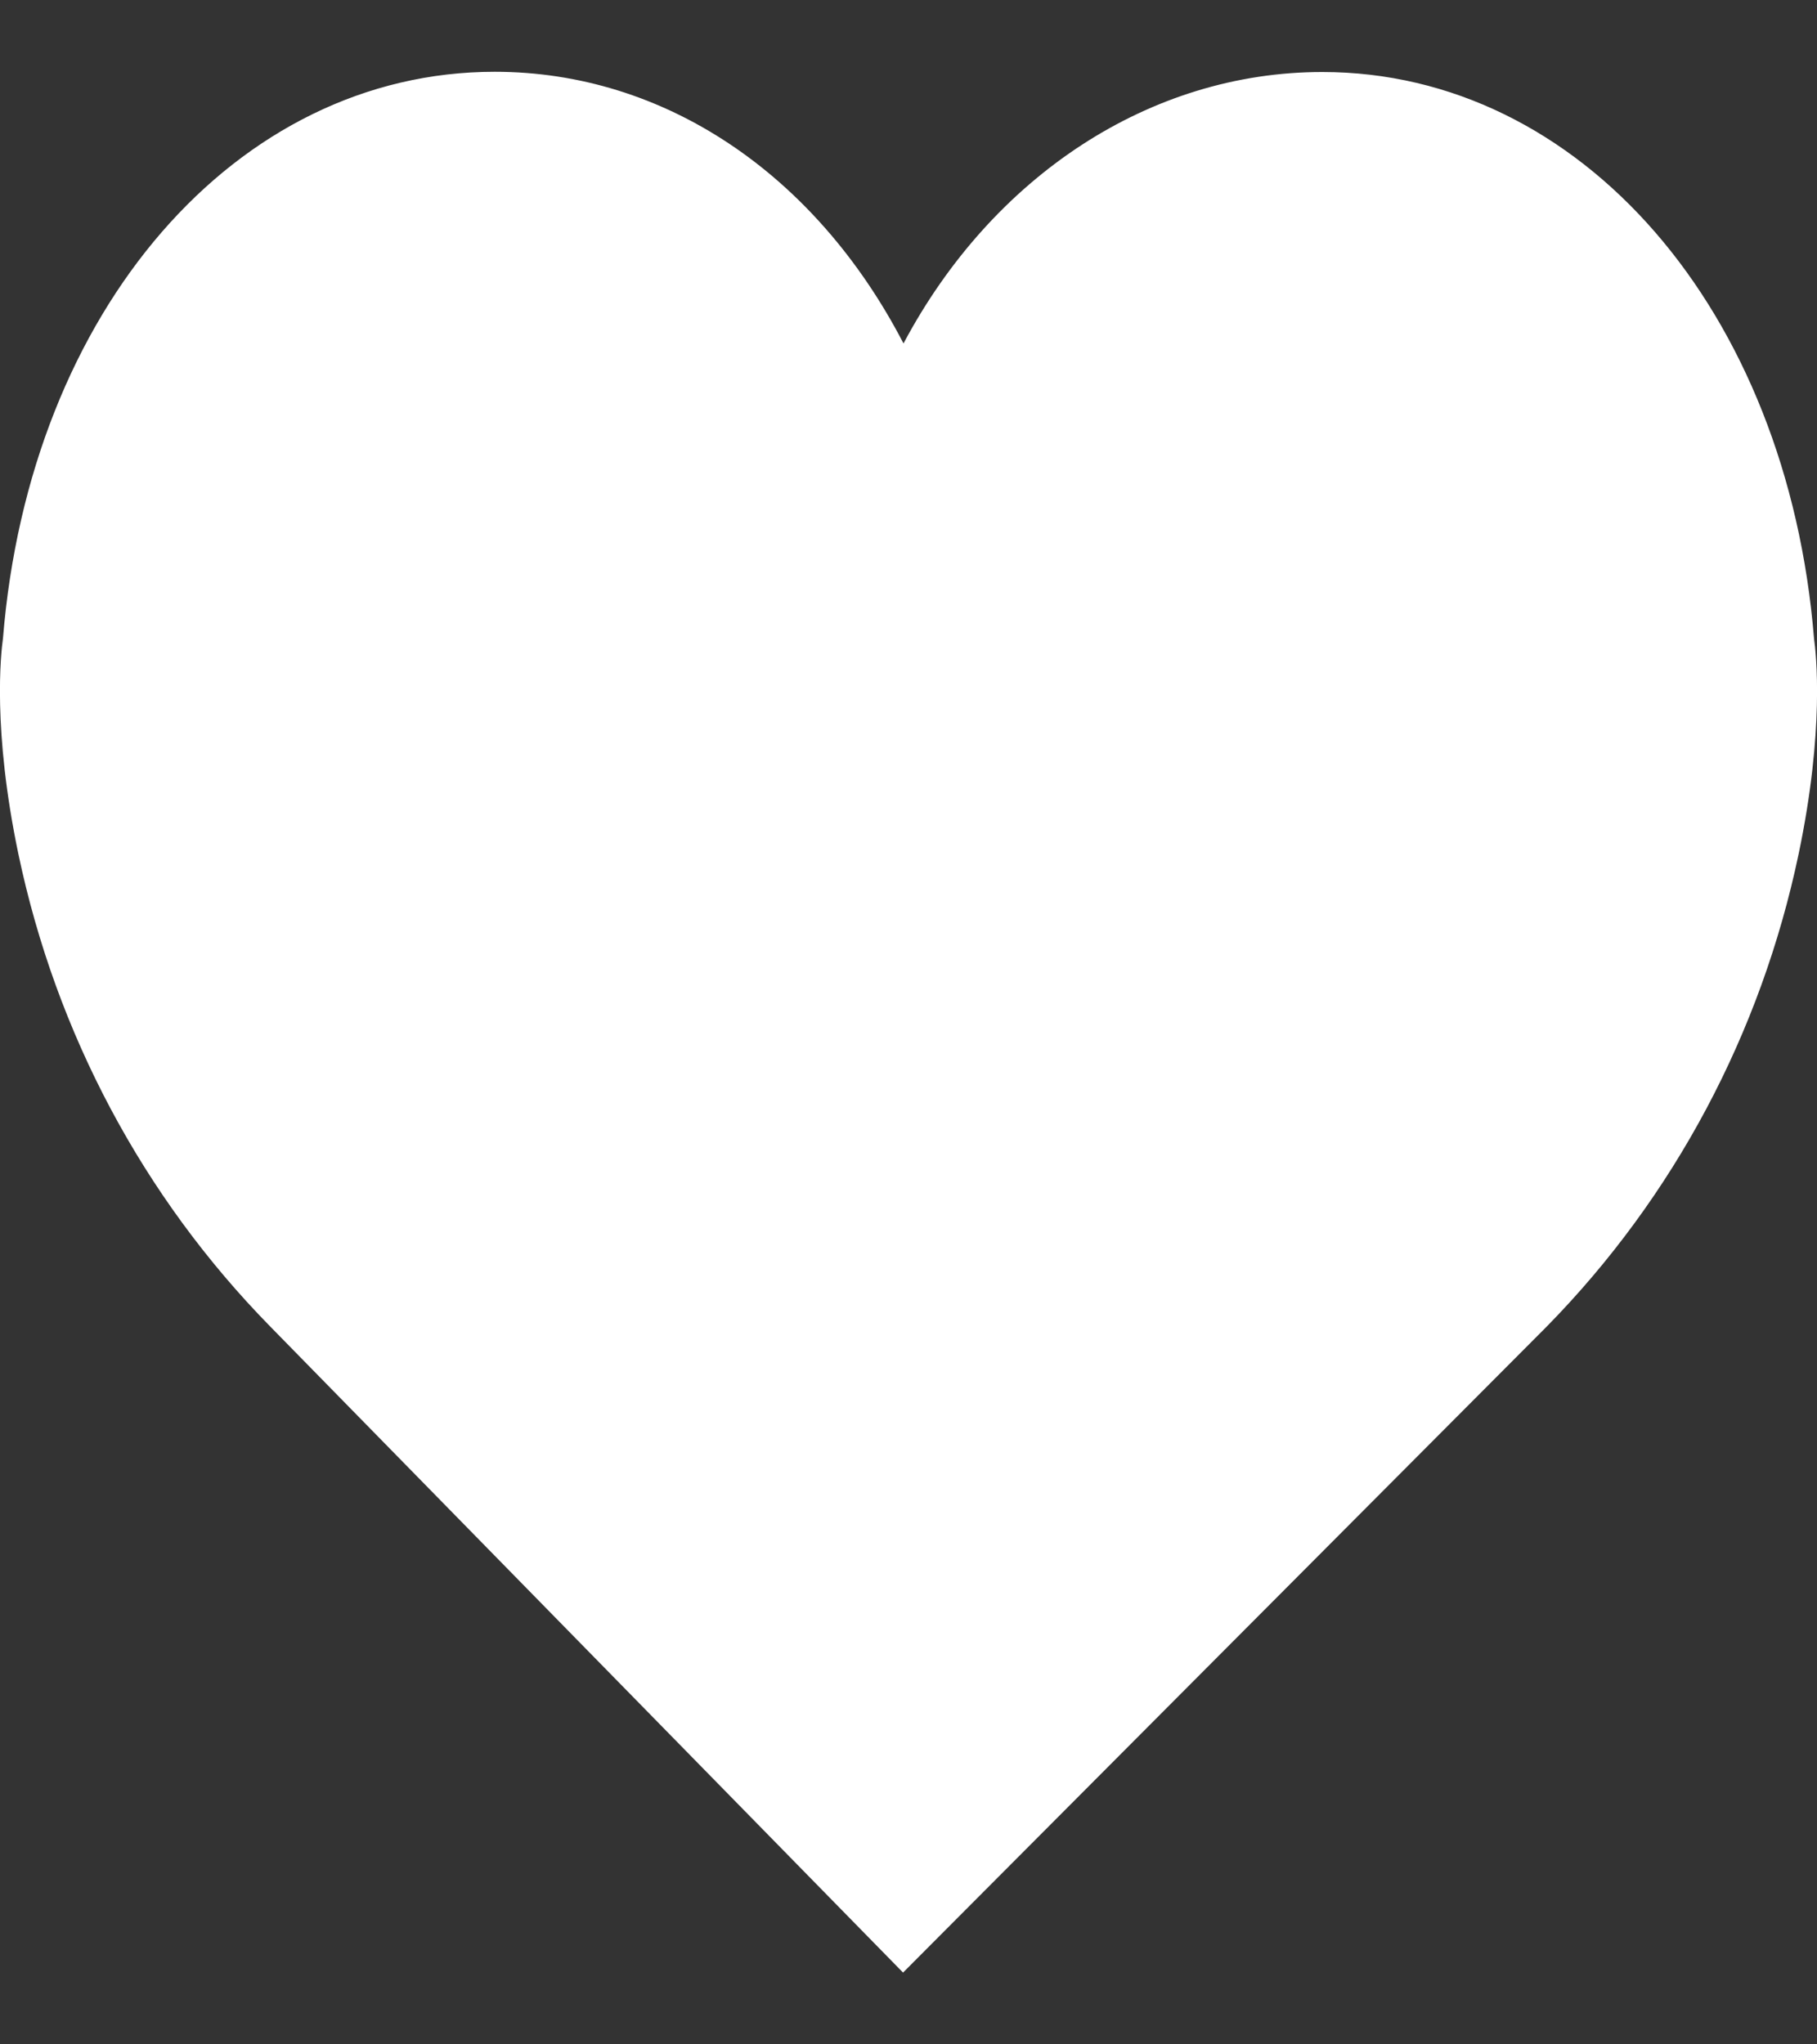 <svg width="8" height="9" viewBox="0 0 8 9" fill="none" xmlns="http://www.w3.org/2000/svg">
<rect x="0" y="0" width="8" height="9" fill="#333333" stroke="none"/>
<path d="M7.987 2.812C7.87 1.366 6.96 0.317 5.822 0.317C5.063 0.317 4.369 0.776 3.978 1.512C3.591 0.766 2.925 0.316 2.178 0.316C1.04 0.316 0.13 1.365 0.013 2.811C0.004 2.875 -0.034 3.211 0.081 3.76C0.247 4.55 0.63 5.269 1.189 5.839L3.976 8.684L6.811 5.839C7.37 5.269 7.753 4.55 7.919 3.76C8.034 3.212 7.996 2.876 7.987 2.812Z" fill="white"/>
</svg>
